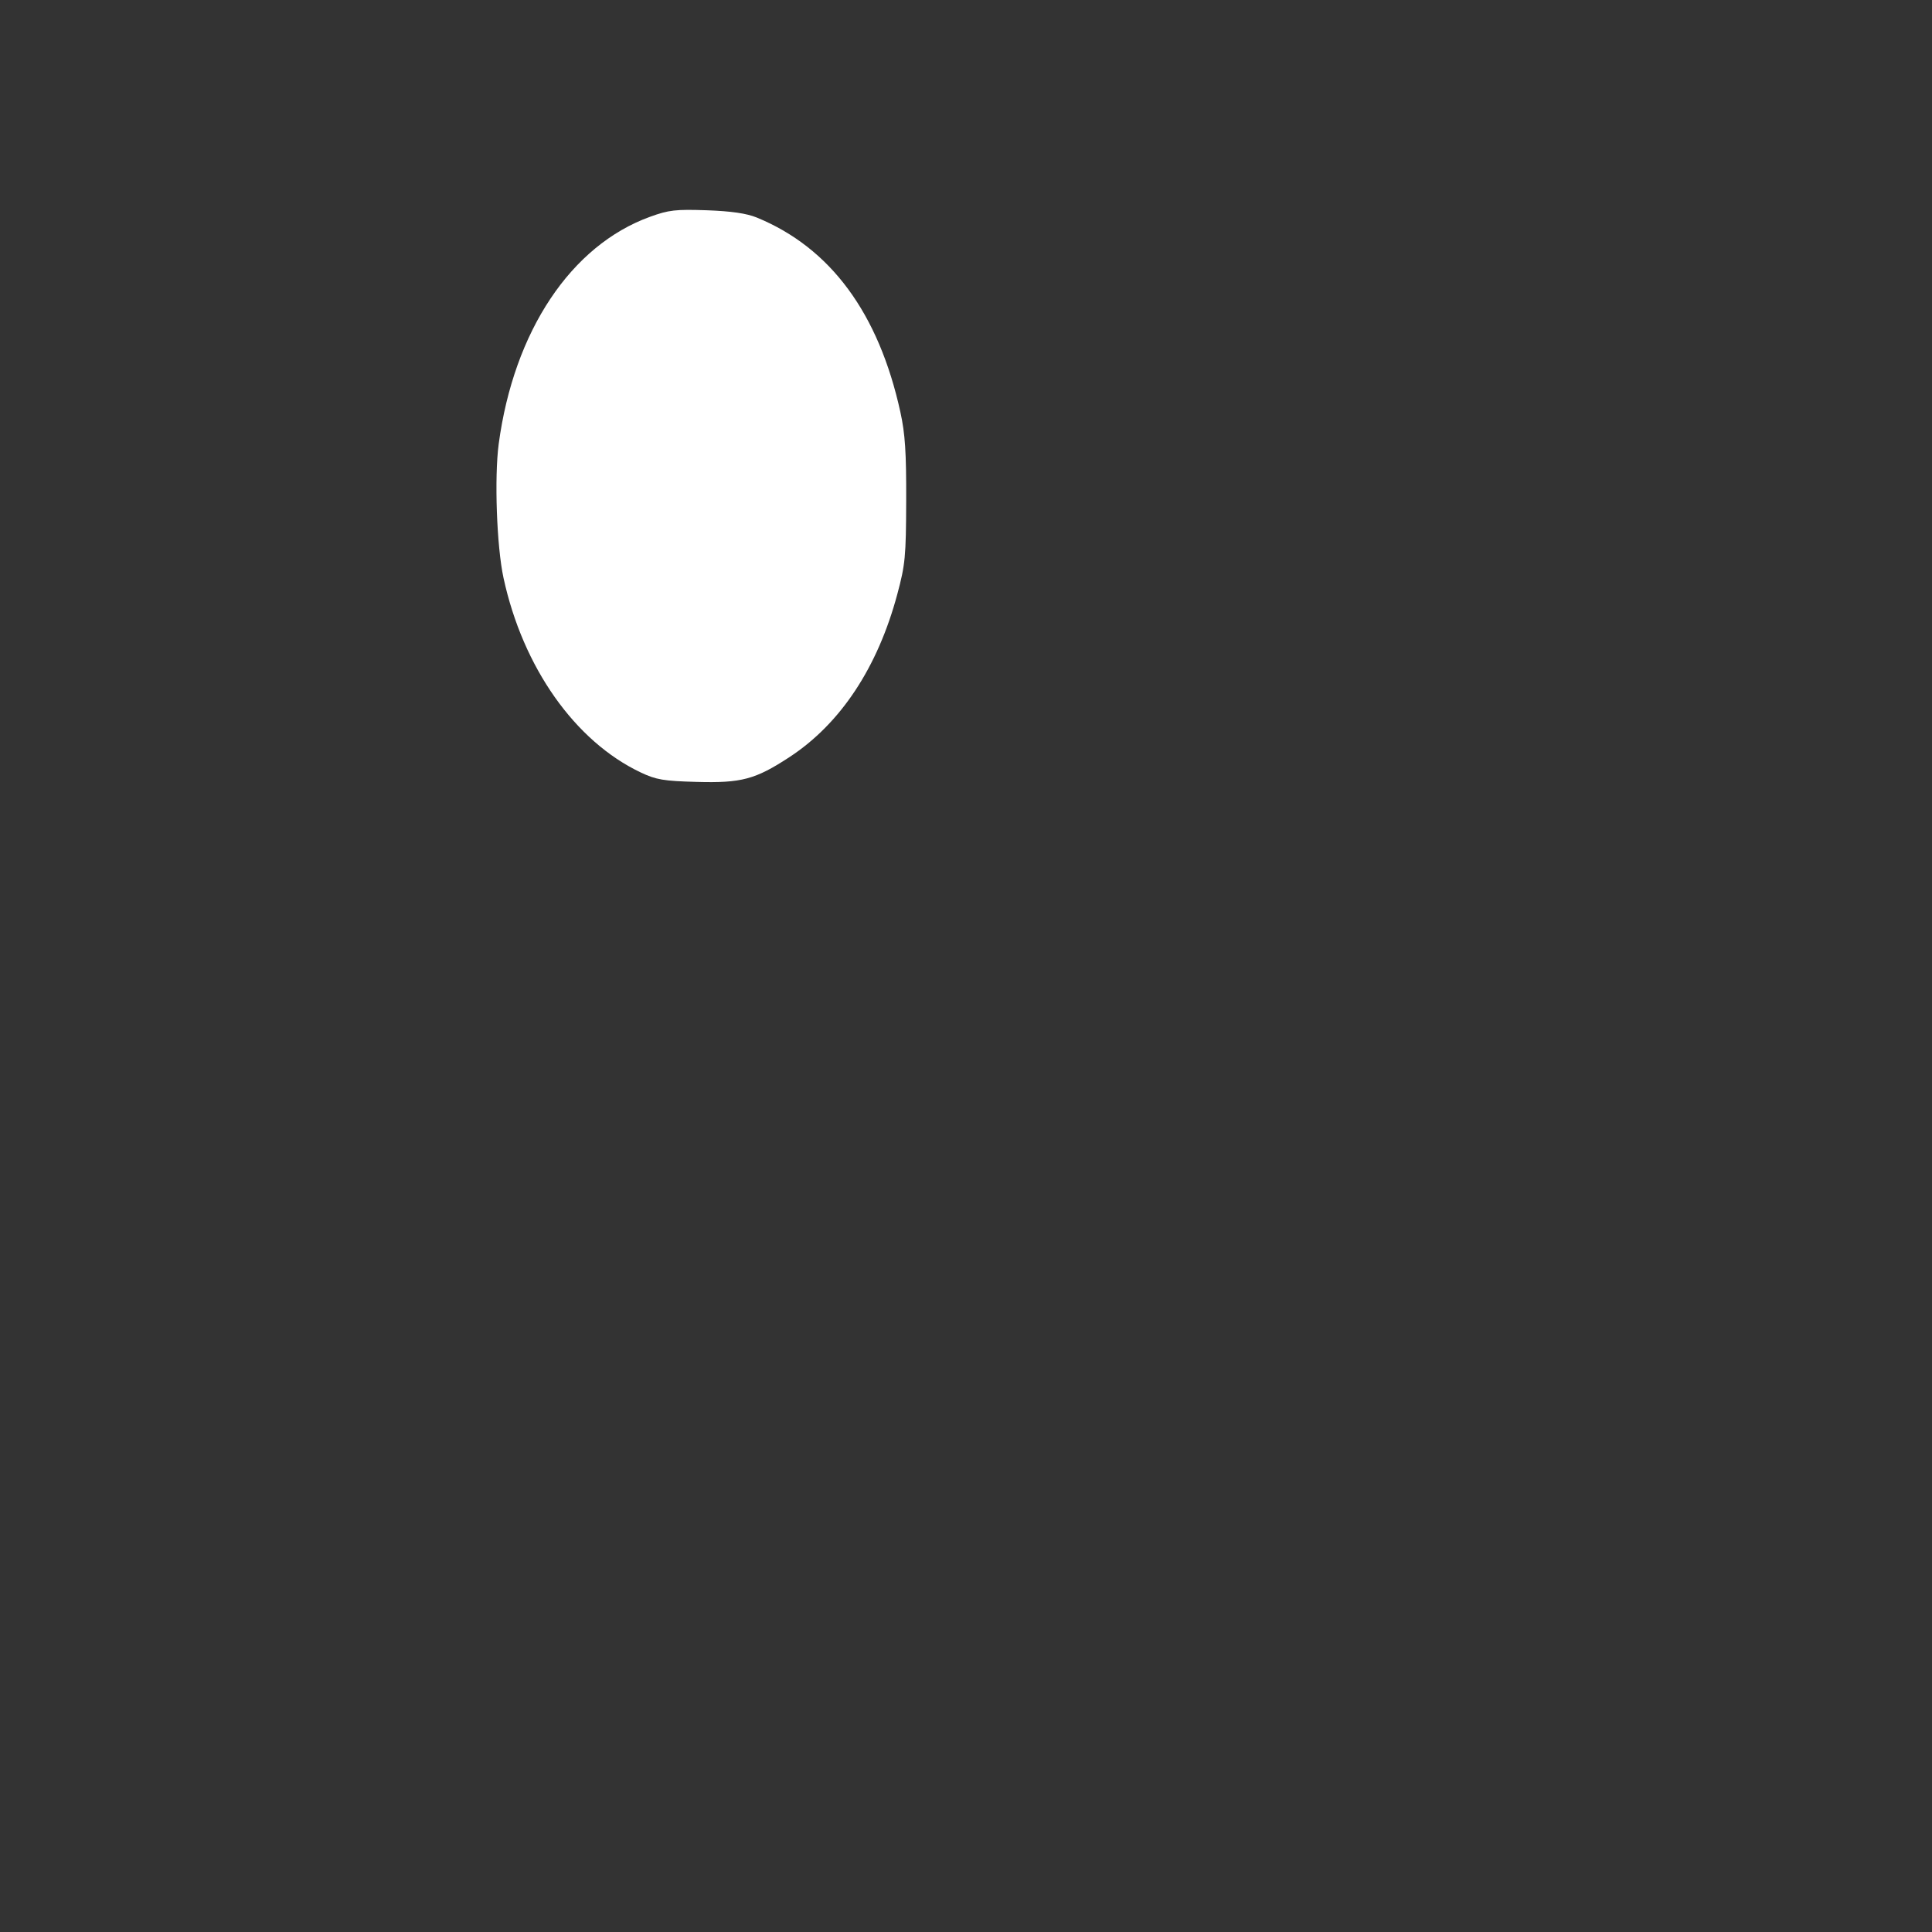 <svg width="24" height="24" viewBox="0 0 24 24" fill="none" xmlns="http://www.w3.org/2000/svg"><rect x="0" y="0" width="24" height="24" fill="#333333" stroke="none"/><path d="M8.075 2.693 C 7.092 3.049,6.383 4.114,6.195 5.515 C 6.140 5.933,6.170 6.788,6.255 7.180 C 6.496 8.292,7.143 9.209,7.960 9.596 C 8.150 9.686,8.243 9.702,8.650 9.713 C 9.211 9.729,9.383 9.683,9.810 9.403 C 10.442 8.988,10.903 8.292,11.147 7.380 C 11.245 7.015,11.255 6.914,11.257 6.220 C 11.259 5.621,11.244 5.388,11.185 5.120 C 10.916 3.890,10.316 3.077,9.400 2.702 C 9.275 2.651,9.085 2.623,8.780 2.612 C 8.392 2.599,8.309 2.608,8.075 2.693 " fill="white" stroke="none" fill-rule="evenodd"></path></svg>